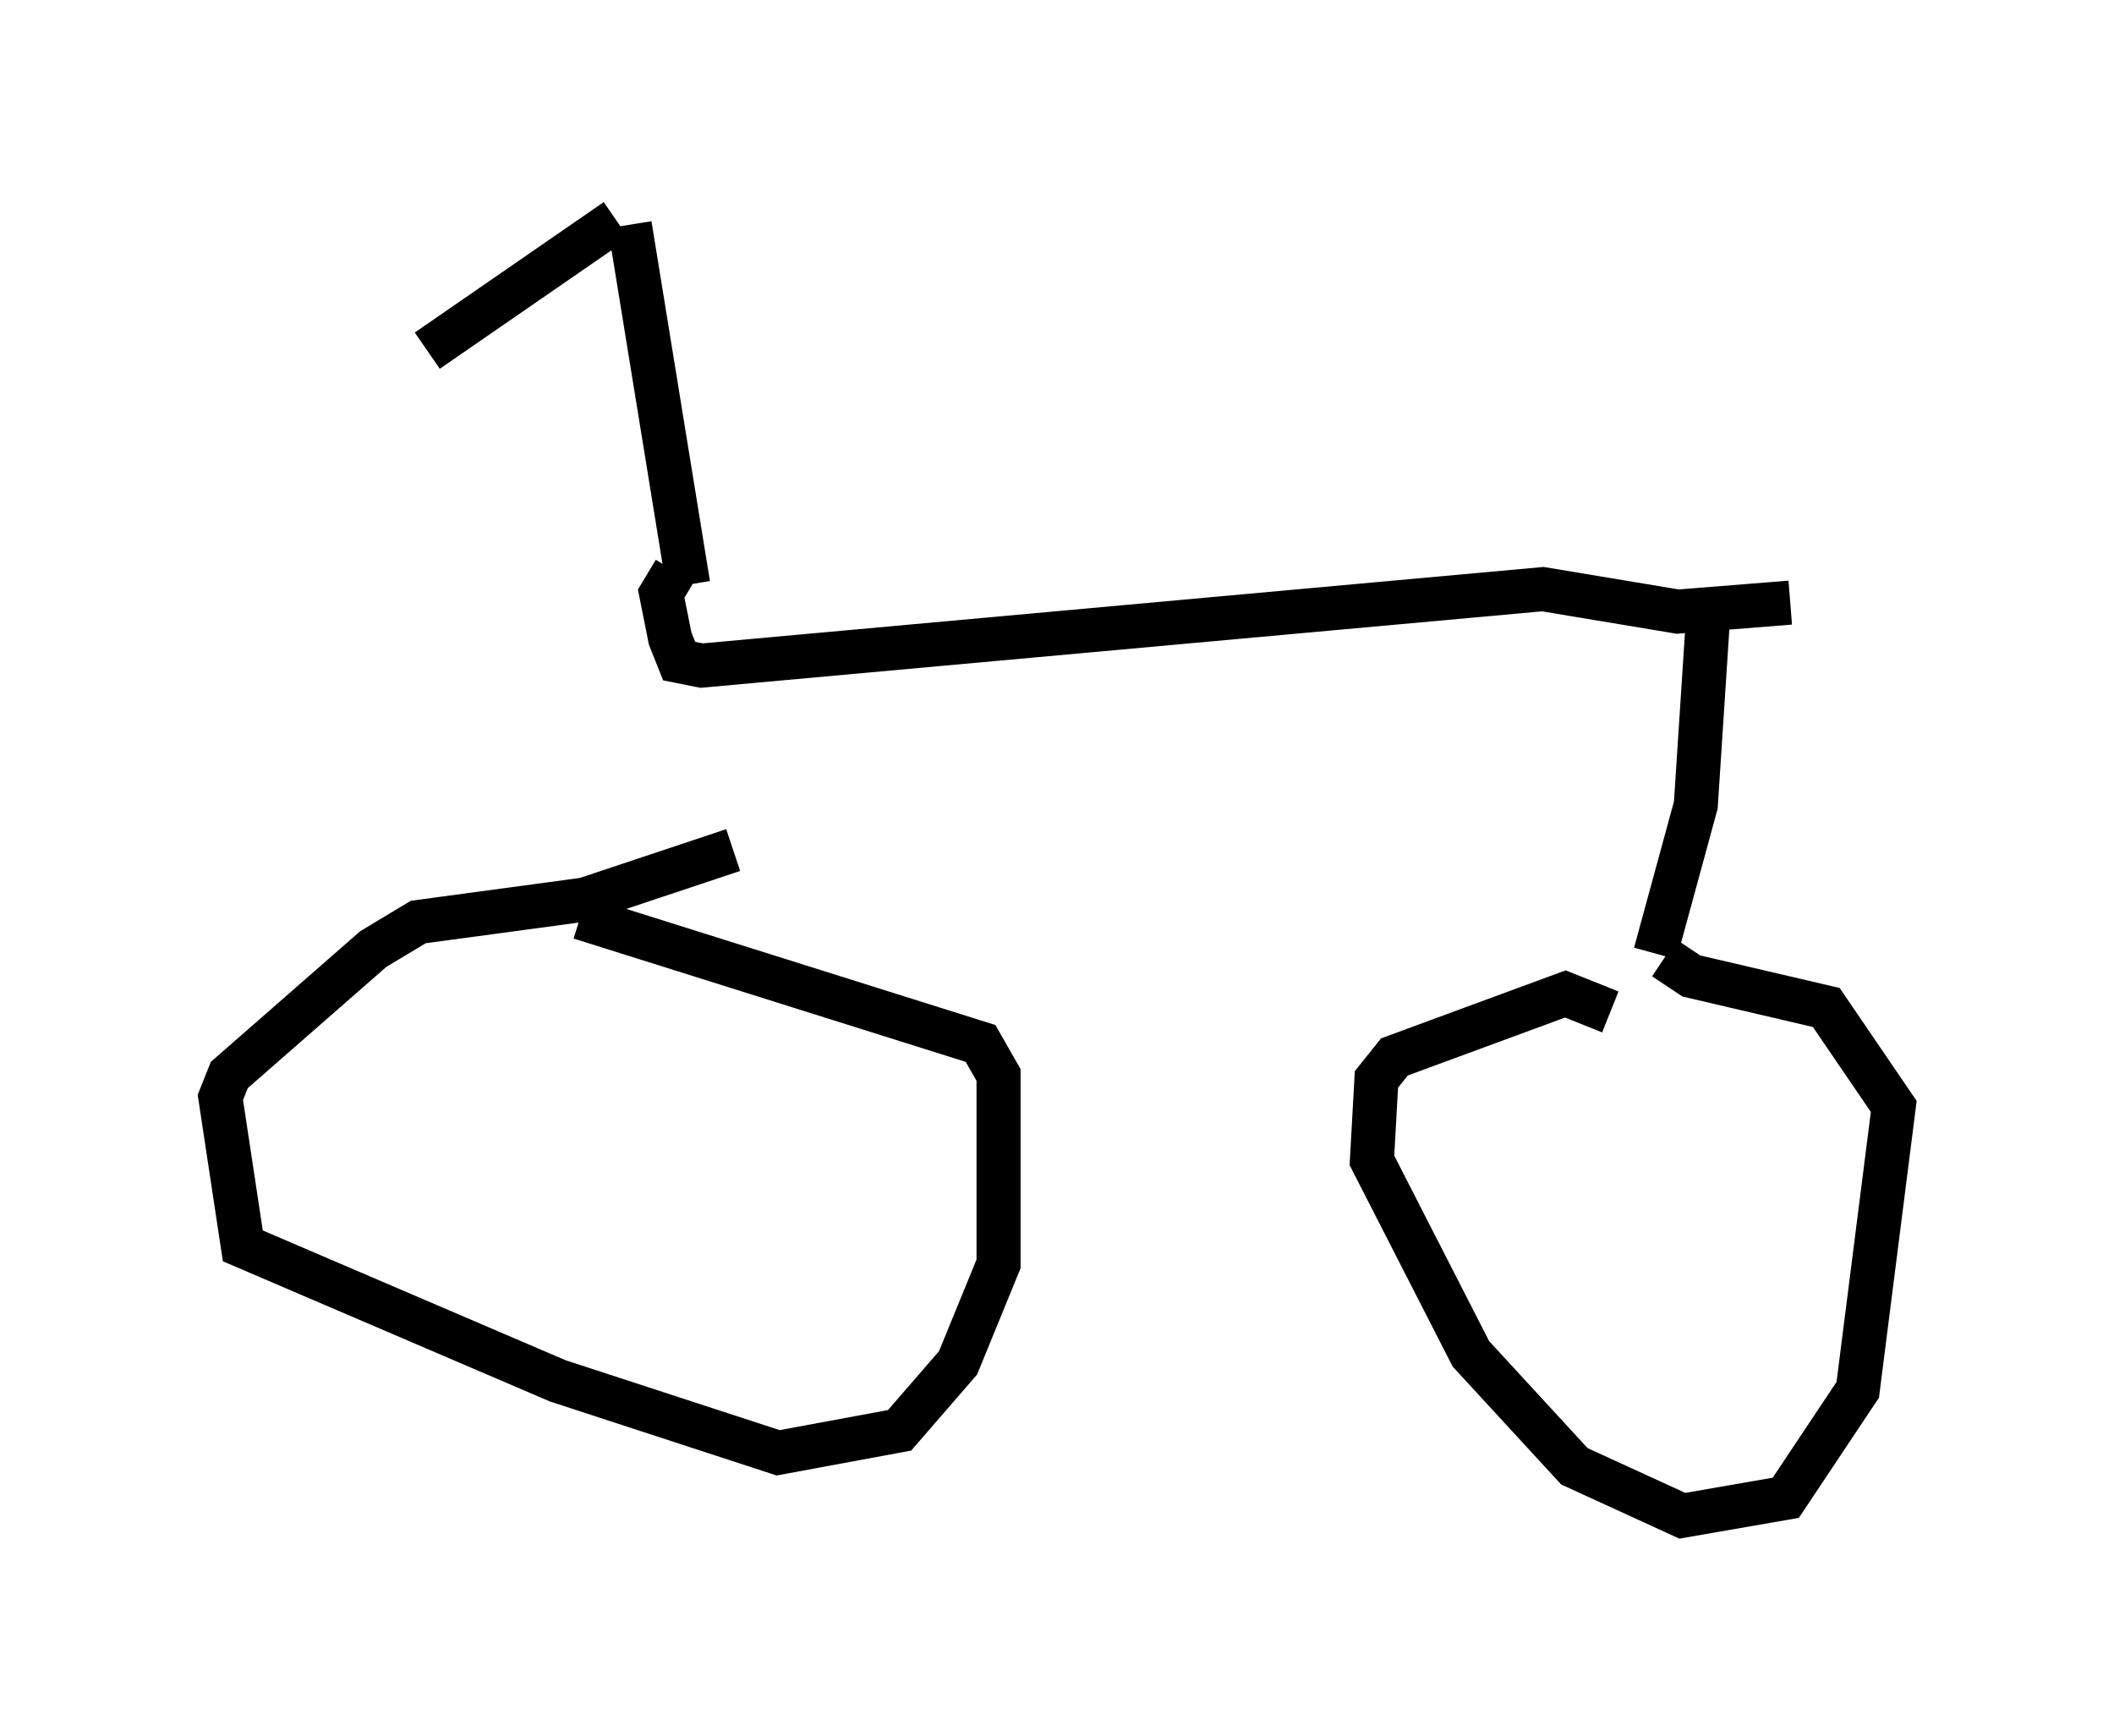 <?xml version="1.0" encoding="utf-8" ?>
<svg baseProfile="full" height="39.4" version="1.1" width="47.975" xmlns="http://www.w3.org/2000/svg" xmlns:ev="http://www.w3.org/2001/xml-events" xmlns:xlink="http://www.w3.org/1999/xlink"><defs /><rect fill="white" height="39.4" width="47.975" x="0" y="0" /><path d="M15.106, 13.983 m-1.633, 7.248 m1.838, -8.269 l-0.306, 0.51 0.204, 1.021 l0.204, 0.51 0.51, 0.102 l19.09, -1.735 3.063, 0.51 l2.552, -0.204 m-27.461, 7.146 l9.086, 2.858 0.408, 0.715 l0.0, 4.288 -0.919, 2.246 l-1.327, 1.531 -2.756, 0.51 l-5.002, -1.633 -7.146, -3.063 l-0.51, -3.369 0.204, -0.51 l3.267, -2.858 1.021, -0.613 l3.777, -0.51 3.369, -1.123 m22.152, -5.717 l-0.306, 4.696 -0.919, 3.369 m0.204, 0.102 l0.613, 0.408 3.063, 0.715 l1.531, 2.246 -0.817, 6.431 l-1.633, 2.45 -2.348, 0.408 l-2.45, -1.123 -2.348, -2.552 l-2.246, -4.39 0.102, -1.838 l0.408, -0.51 3.879, -1.429 l1.021, 0.408 m-20.927, -9.698 l-1.327, -8.167 m-0.306, -0.102 l-4.288, 2.96 " fill="none" stroke="black" stroke-width="1" /></svg>